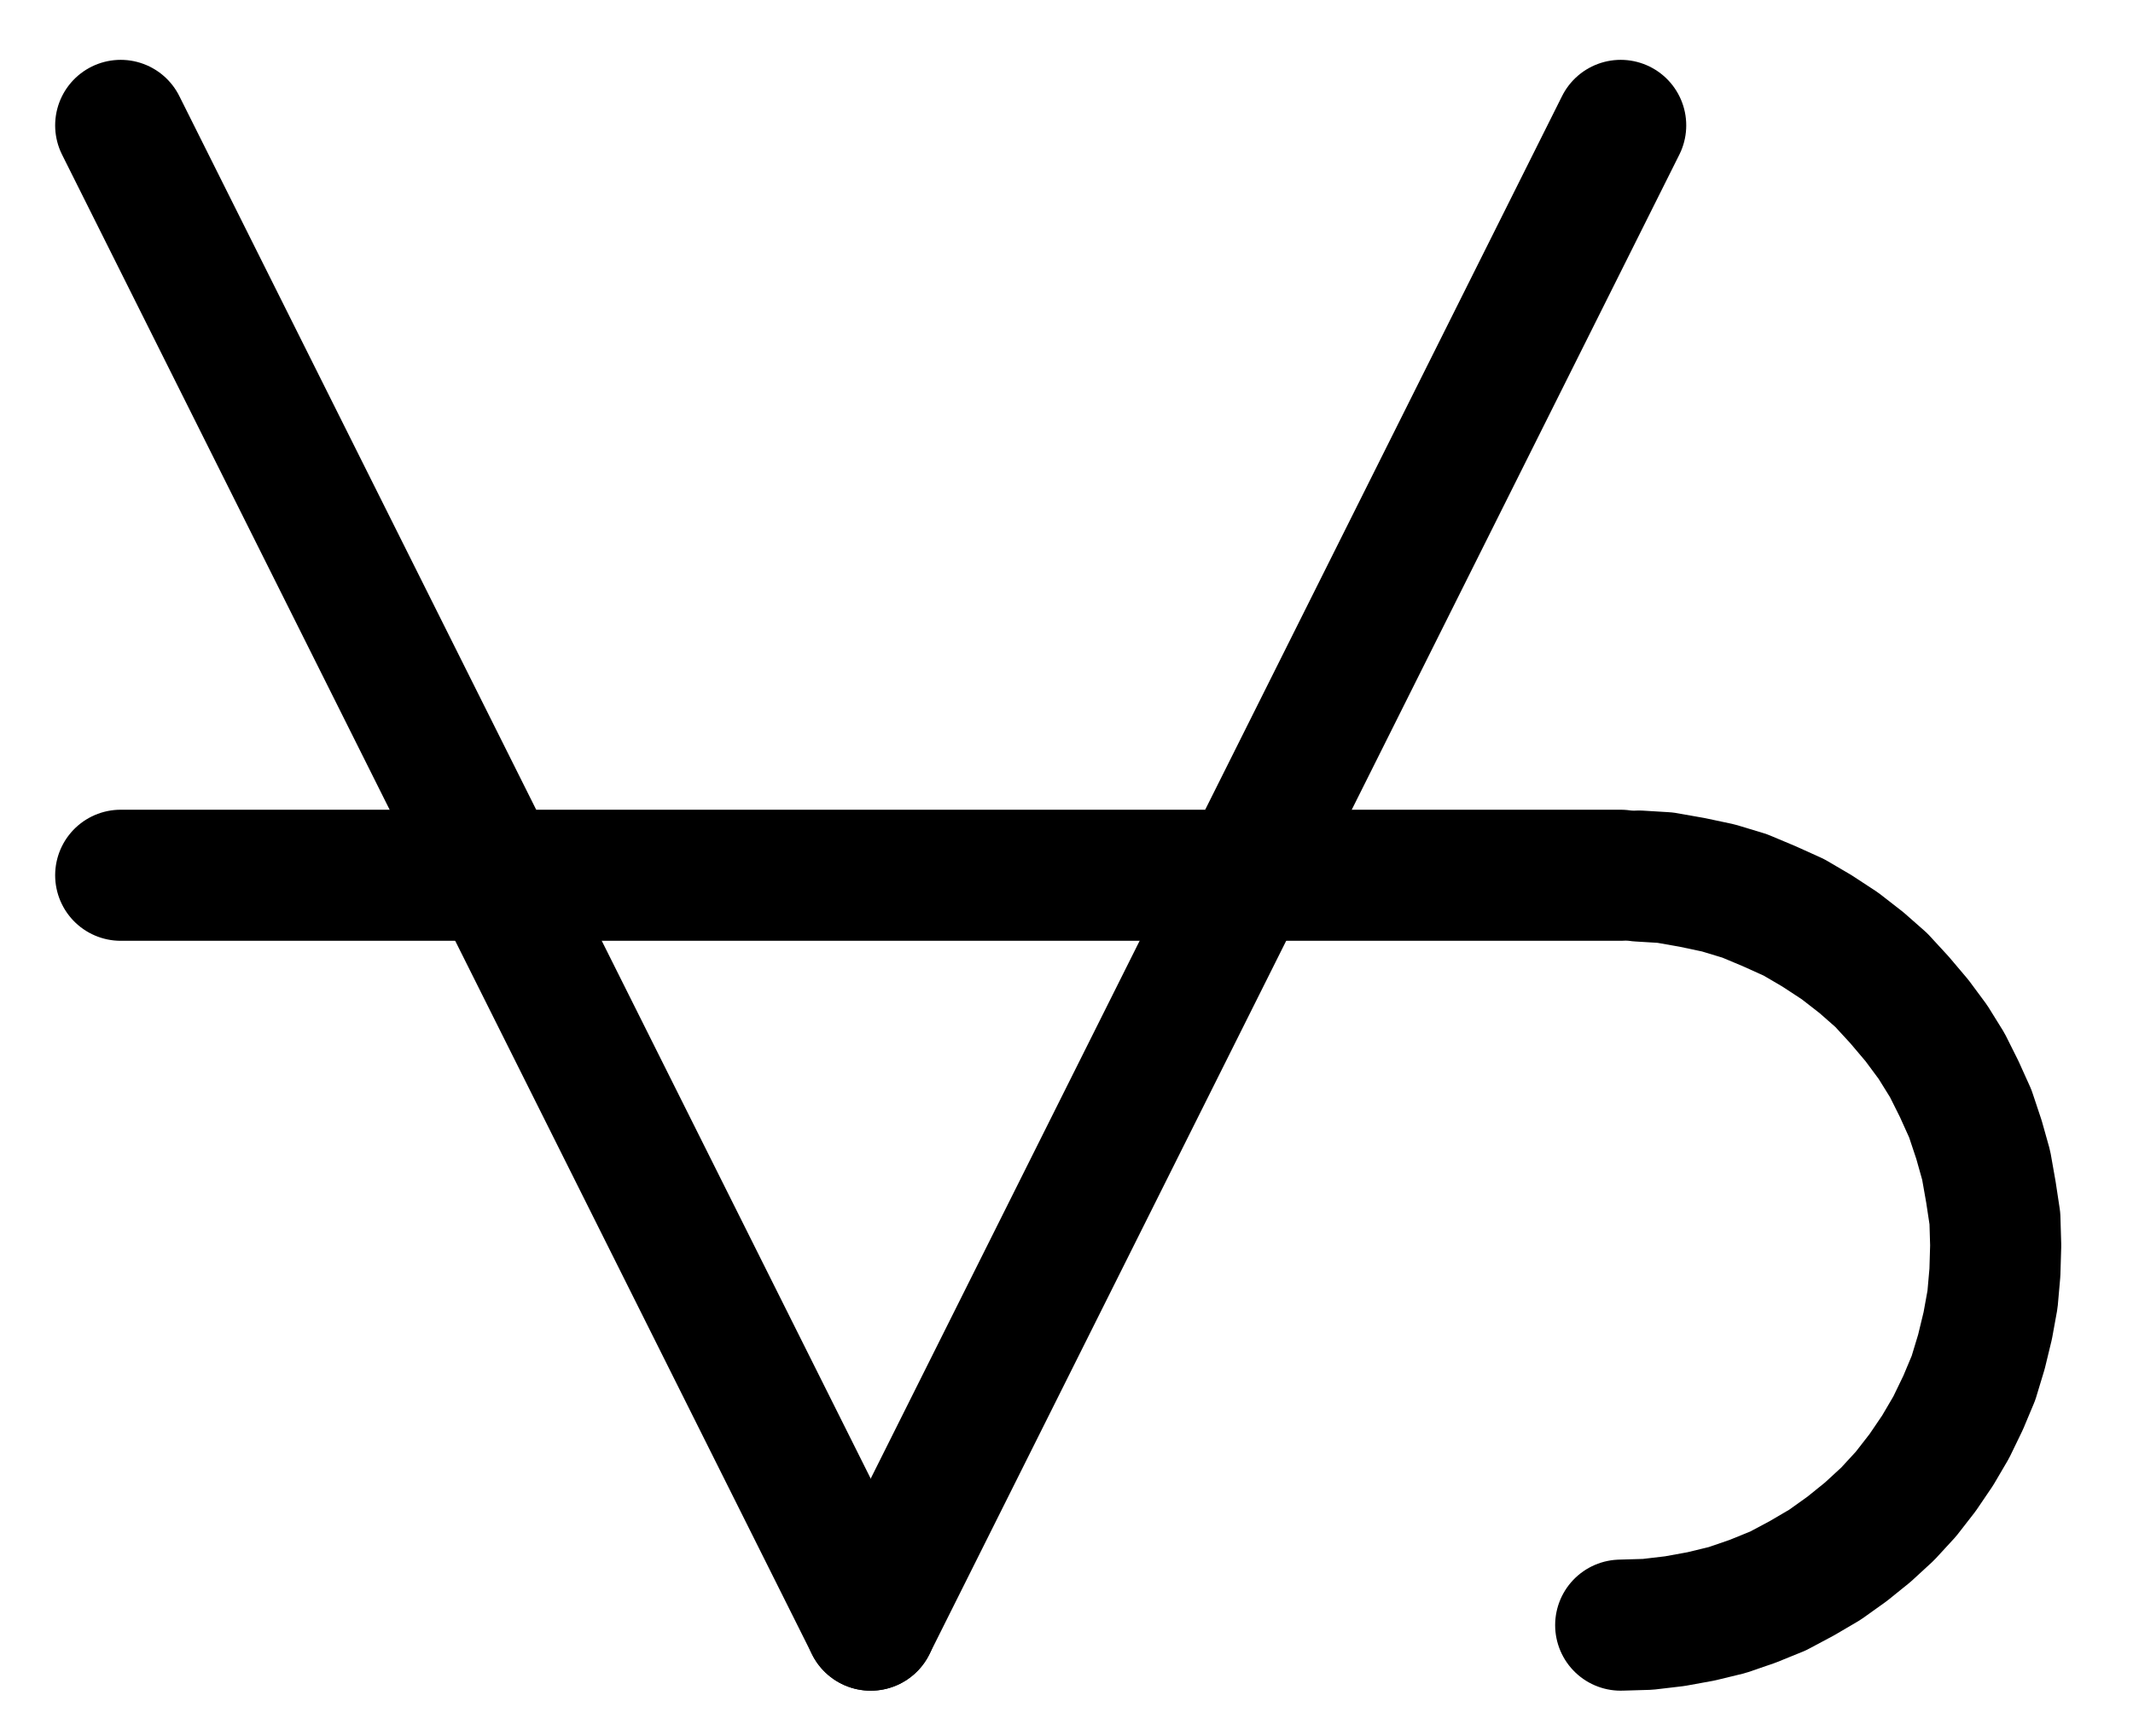 <?xml version="1.0" encoding="UTF-8" standalone="no"?>
<!-- Created with Inkscape (http://www.inkscape.org/) -->

<svg
   version="1.1"
   id="svg1"
   width="429.56"
   height="349.707"
   viewBox="0 0 429.56 349.707"
   sodipodi:docname="Minium11.pdf"
   xmlns:inkscape="http://www.inkscape.org/namespaces/inkscape"
   xmlns:sodipodi="http://sodipodi.sourceforge.net/DTD/sodipodi-0.dtd"
   xmlns="http://www.w3.org/2000/svg"
   xmlns:svg="http://www.w3.org/2000/svg">
  <defs
     id="defs1">
    <clipPath
       clipPathUnits="userSpaceOnUse"
       id="clipPath2">
      <path
         d="M 0,0.16 V 1122.56 H 793.6 V 0.16 Z"
         transform="translate(-3.3333333e-6)"
         clip-rule="evenodd"
         id="path2" />
    </clipPath>
    <clipPath
       clipPathUnits="userSpaceOnUse"
       id="clipPath4">
      <path
         d="M 0,0.16 V 1122.56 H 793.6 V 0.16 Z"
         transform="translate(-3.3333333e-6)"
         clip-rule="evenodd"
         id="path4" />
    </clipPath>
    <clipPath
       clipPathUnits="userSpaceOnUse"
       id="clipPath6">
      <path
         d="M 0,0.16 V 1122.56 H 793.6 V 0.16 Z"
         transform="translate(-3.3333333e-6)"
         clip-rule="evenodd"
         id="path6" />
    </clipPath>
    <clipPath
       clipPathUnits="userSpaceOnUse"
       id="clipPath8">
      <path
         d="M 0,0.16 V 1122.56 H 793.6 V 0.16 Z"
         transform="translate(-547.84,-787.84)"
         clip-rule="evenodd"
         id="path8" />
    </clipPath>
  </defs>
  <sodipodi:namedview
     id="namedview1"
     pagecolor="#505050"
     bordercolor="#eeeeee"
     borderopacity="1"
     inkscape:showpageshadow="0"
     inkscape:pageopacity="0"
     inkscape:pagecheckerboard="0"
     inkscape:deskcolor="#505050">
    <inkscape:page
       x="0"
       y="0"
       inkscape:label="1"
       id="page1"
       width="429.56"
       height="349.707"
       margin="0"
       bleed="0" />
  </sodipodi:namedview>
  <g
     id="g1"
     inkscape:groupmode="layer"
     inkscape:label="1">
    <path
       id="path1"
       d="m 245.76,485.76 151.04,302.08"
       style="fill:none;stroke:#000000;stroke-width:26.4;stroke-linecap:round;stroke-linejoin:round;stroke-miterlimit:10;stroke-dasharray:none;stroke-opacity:1"
       transform="translate(-221.453,-460.507)"
       clip-path="url(#clipPath2)" />
    <path
       id="path3"
       d="M 396.8,787.84 547.84,485.76"
       style="fill:none;stroke:#000000;stroke-width:26.4;stroke-linecap:round;stroke-linejoin:round;stroke-miterlimit:10;stroke-dasharray:none;stroke-opacity:1"
       transform="translate(-221.453,-460.507)"
       clip-path="url(#clipPath4)" />
    <path
       id="path5"
       d="M 245.76,636.8 H 547.84"
       style="fill:none;stroke:#000000;stroke-width:26.4;stroke-linecap:round;stroke-linejoin:round;stroke-miterlimit:10;stroke-dasharray:none;stroke-opacity:1"
       transform="translate(-221.453,-460.507)"
       clip-path="url(#clipPath6)" />
    <path
       id="path7"
       d="m 0,0 5.44,-0.16 5.44,-0.64 5.28,-0.96 5.28,-1.28 5.12,-1.76 5.12,-2.08 4.8,-2.56 4.64,-2.72 4.48,-3.2 4.16,-3.36 4,-3.68 3.68,-4 3.36,-4.32 3.04,-4.48 2.72,-4.64 2.4,-4.96 2.08,-4.96 1.6,-5.28 1.28,-5.28 0.96,-5.28 0.48,-5.44 0.16,-5.44 -0.16,-5.44 -0.8,-5.28 -0.96,-5.44 -1.44,-5.12 -1.76,-5.28 -2.24,-4.96 -2.4,-4.8 -2.88,-4.64 -3.2,-4.32 -3.52,-4.16 -3.68,-4 -4,-3.52 -4.32,-3.36 -4.64,-3.04 -4.64,-2.72 -4.96,-2.24 -4.96,-2.08 -5.28,-1.6 -5.28,-1.12 -5.44,-0.96 -5.28,-0.32"
       style="fill:none;stroke:#000000;stroke-width:26.4;stroke-linecap:round;stroke-linejoin:round;stroke-miterlimit:10;stroke-dasharray:none;stroke-opacity:1"
       transform="translate(326.387,327.333)"
       clip-path="url(#clipPath8)" />
  </g>
</svg>
